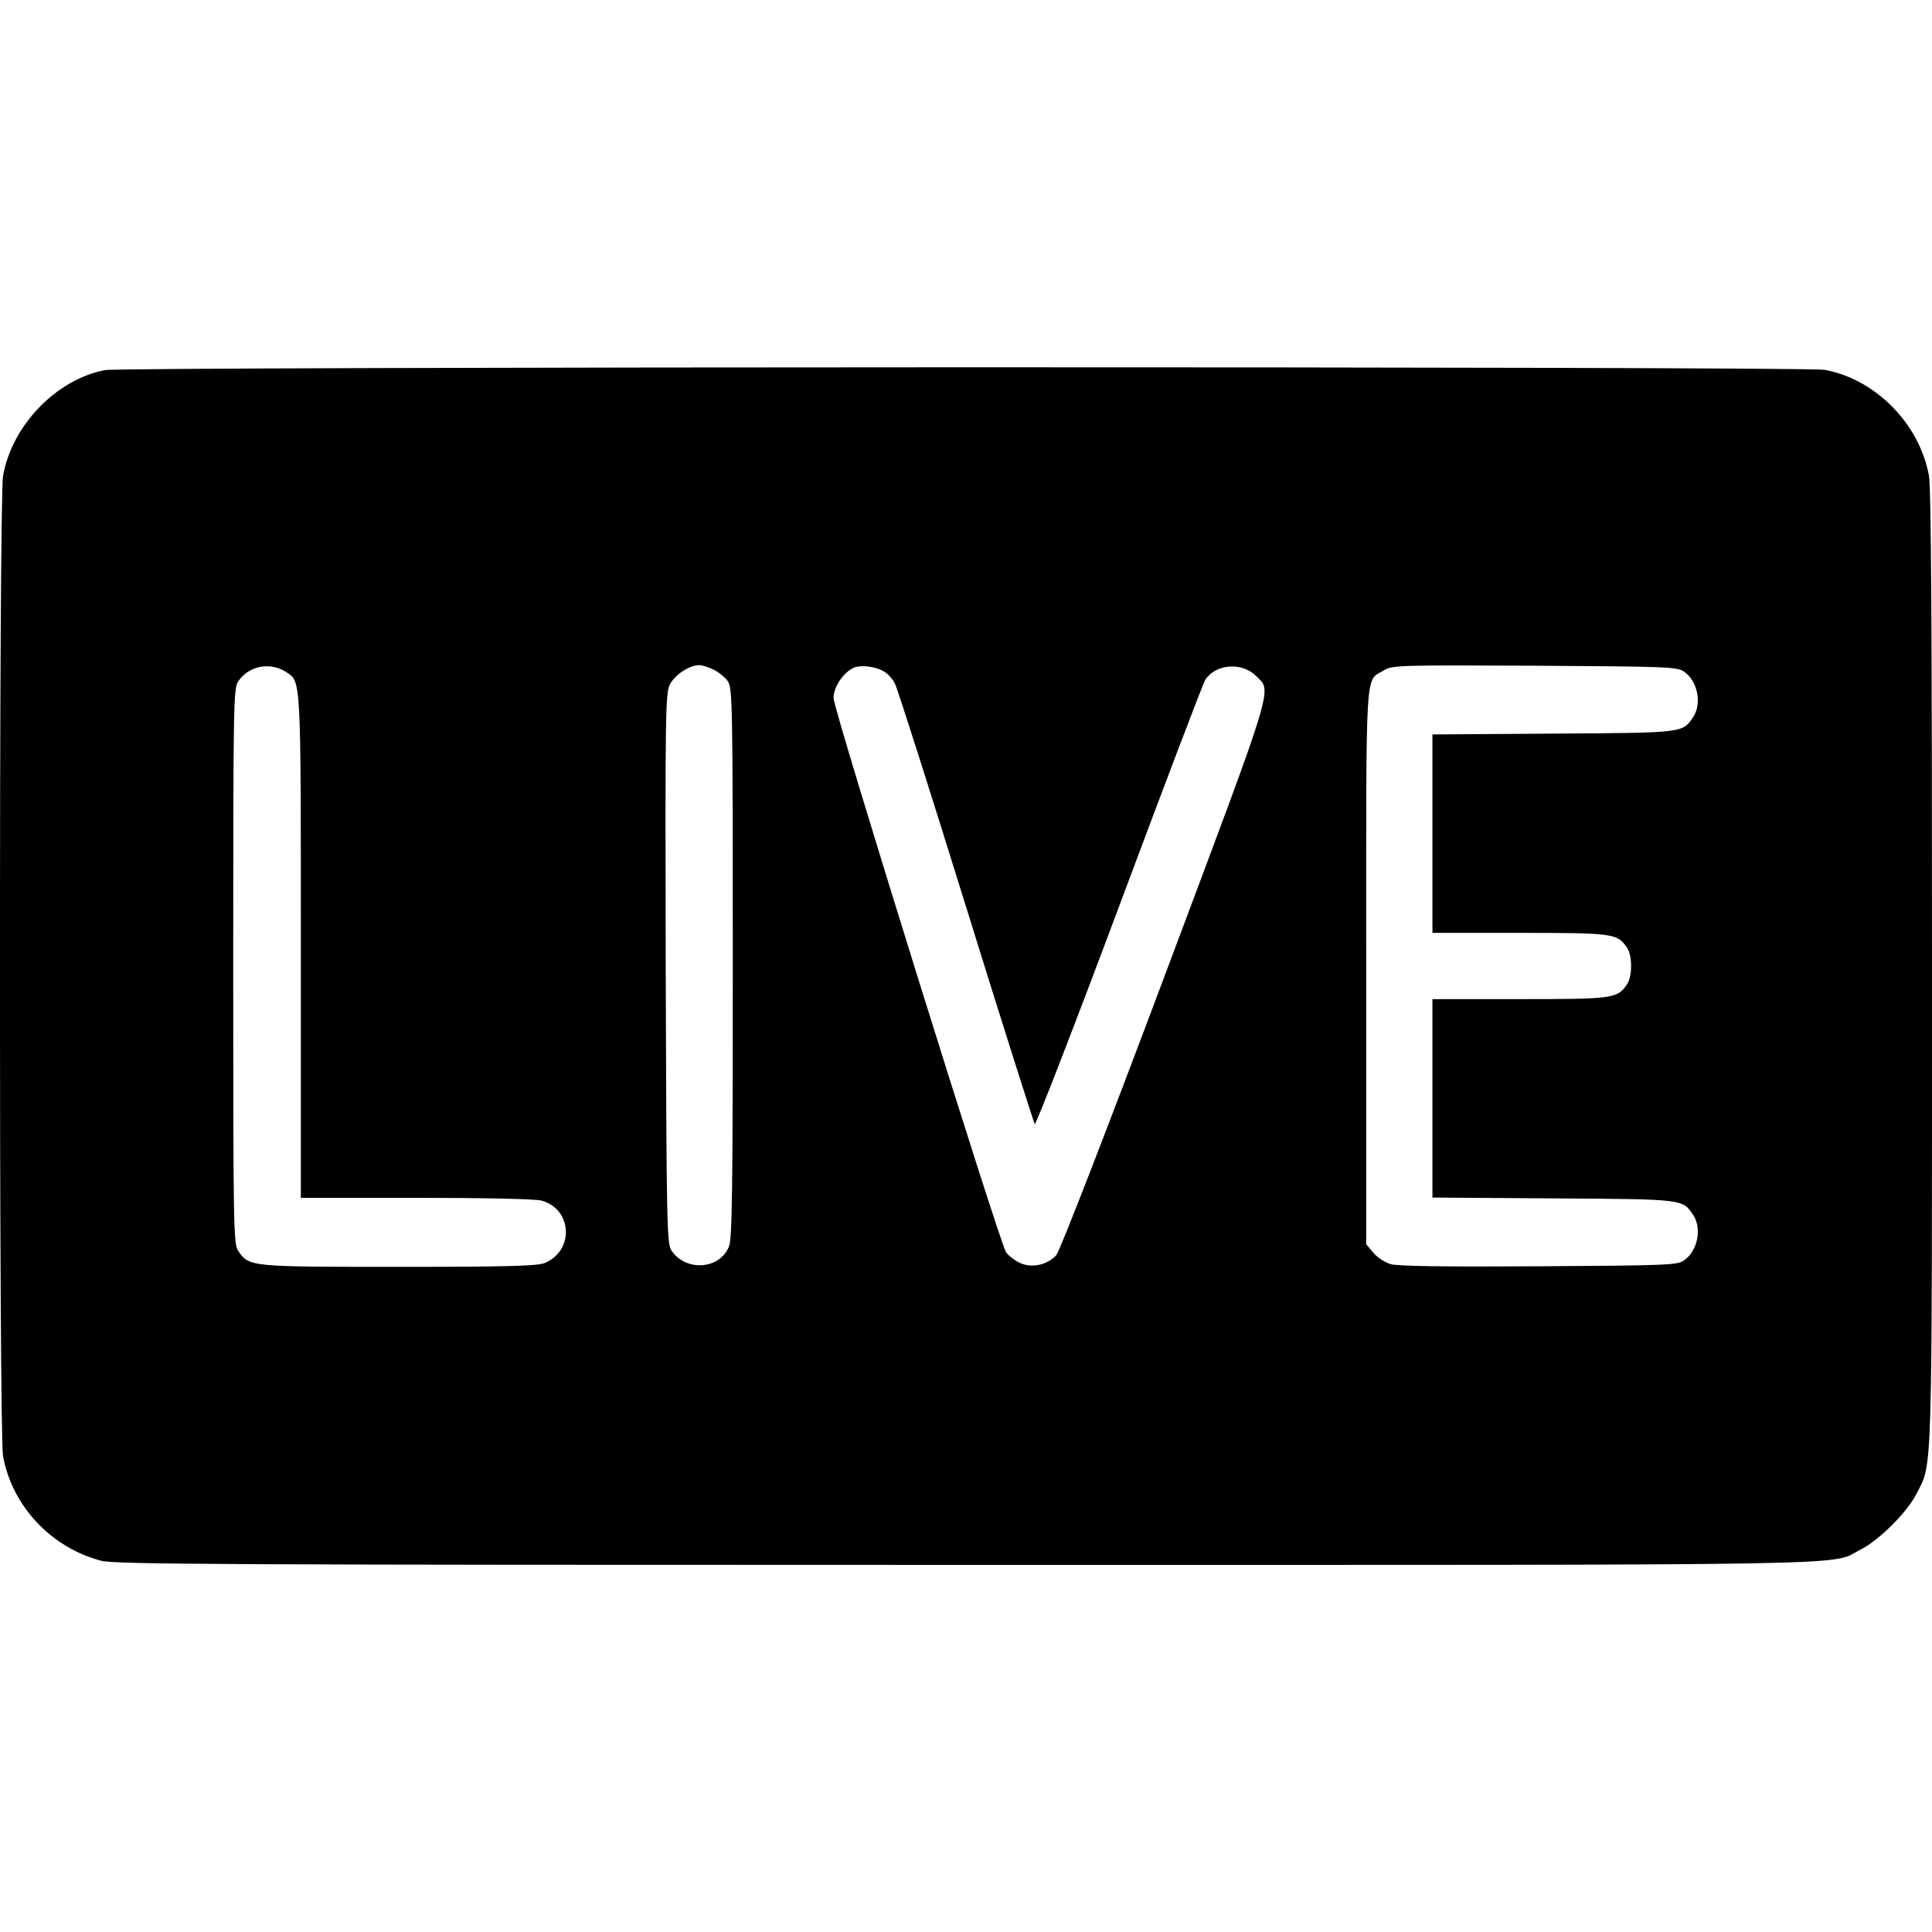 <?xml version="1.0" standalone="no"?>
<!DOCTYPE svg PUBLIC "-//W3C//DTD SVG 20010904//EN"
 "http://www.w3.org/TR/2001/REC-SVG-20010904/DTD/svg10.dtd">
<svg version="1.0" xmlns="http://www.w3.org/2000/svg"
 width="700pt" height="700pt" viewBox="0 0 700 700"
 preserveAspectRatio="xMidYMid meet">
<g transform="translate(0,700) scale(0.1,-0.1)"
fill="#000000" stroke="none">
<path d="M380 5659 c-176 -34 -336 -199 -369 -383 -15 -84 -15 -3468 0 -3552
33 -181 175 -332 356 -379 50 -13 439 -15 3133 -15 3359 0 3123 -4 3242 56 67
34 168 135 202 202 58 115 56 23 56 1903 0 1196 -3 1744 -11 1785 -34 188
-193 350 -378 384 -68 13 -6166 12 -6231 -1z m657 -1094 c54 -36 53 -10 53
-995 l0 -910 418 0 c253 0 431 -4 454 -10 112 -31 119 -181 12 -226 -27 -11
-131 -14 -530 -14 -542 0 -541 0 -581 58 -17 26 -18 79 -18 1032 0 951 1 1006
18 1031 38 57 116 72 174 34z m1548 9 c19 -9 42 -28 52 -42 17 -26 18 -79 18
-1022 0 -813 -2 -1001 -14 -1027 -34 -83 -156 -91 -208 -14 -17 24 -18 91 -21
1021 -2 933 -1 997 15 1030 18 35 71 70 106 70 11 0 34 -7 52 -16z m621 -9
c13 -8 30 -28 37 -43 8 -15 124 -378 257 -807 133 -429 246 -783 249 -788 4
-4 142 351 306 790 164 439 304 808 312 820 38 58 132 65 184 14 58 -59 74 -6
-331 -1086 -213 -568 -381 -1000 -393 -1013 -33 -35 -86 -47 -129 -29 -20 9
-44 27 -53 40 -25 39 -625 1965 -625 2008 0 40 36 93 74 110 27 11 82 4 112
-16z m2895 2 c49 -33 66 -114 35 -163 -40 -60 -30 -59 -508 -62 l-438 -3 0
-359 0 -360 315 0 c339 0 354 -2 389 -52 21 -29 21 -107 0 -136 -35 -50 -50
-52 -389 -52 l-315 0 0 -360 0 -359 438 -3 c478 -3 468 -2 508 -62 31 -49 14
-130 -35 -163 -24 -17 -64 -18 -526 -21 -337 -2 -512 0 -537 8 -20 6 -48 24
-62 41 l-26 31 0 1007 c0 1113 -5 1030 64 1072 30 19 52 19 546 17 477 -3 517
-4 541 -21z"/>
</g>
</svg>

